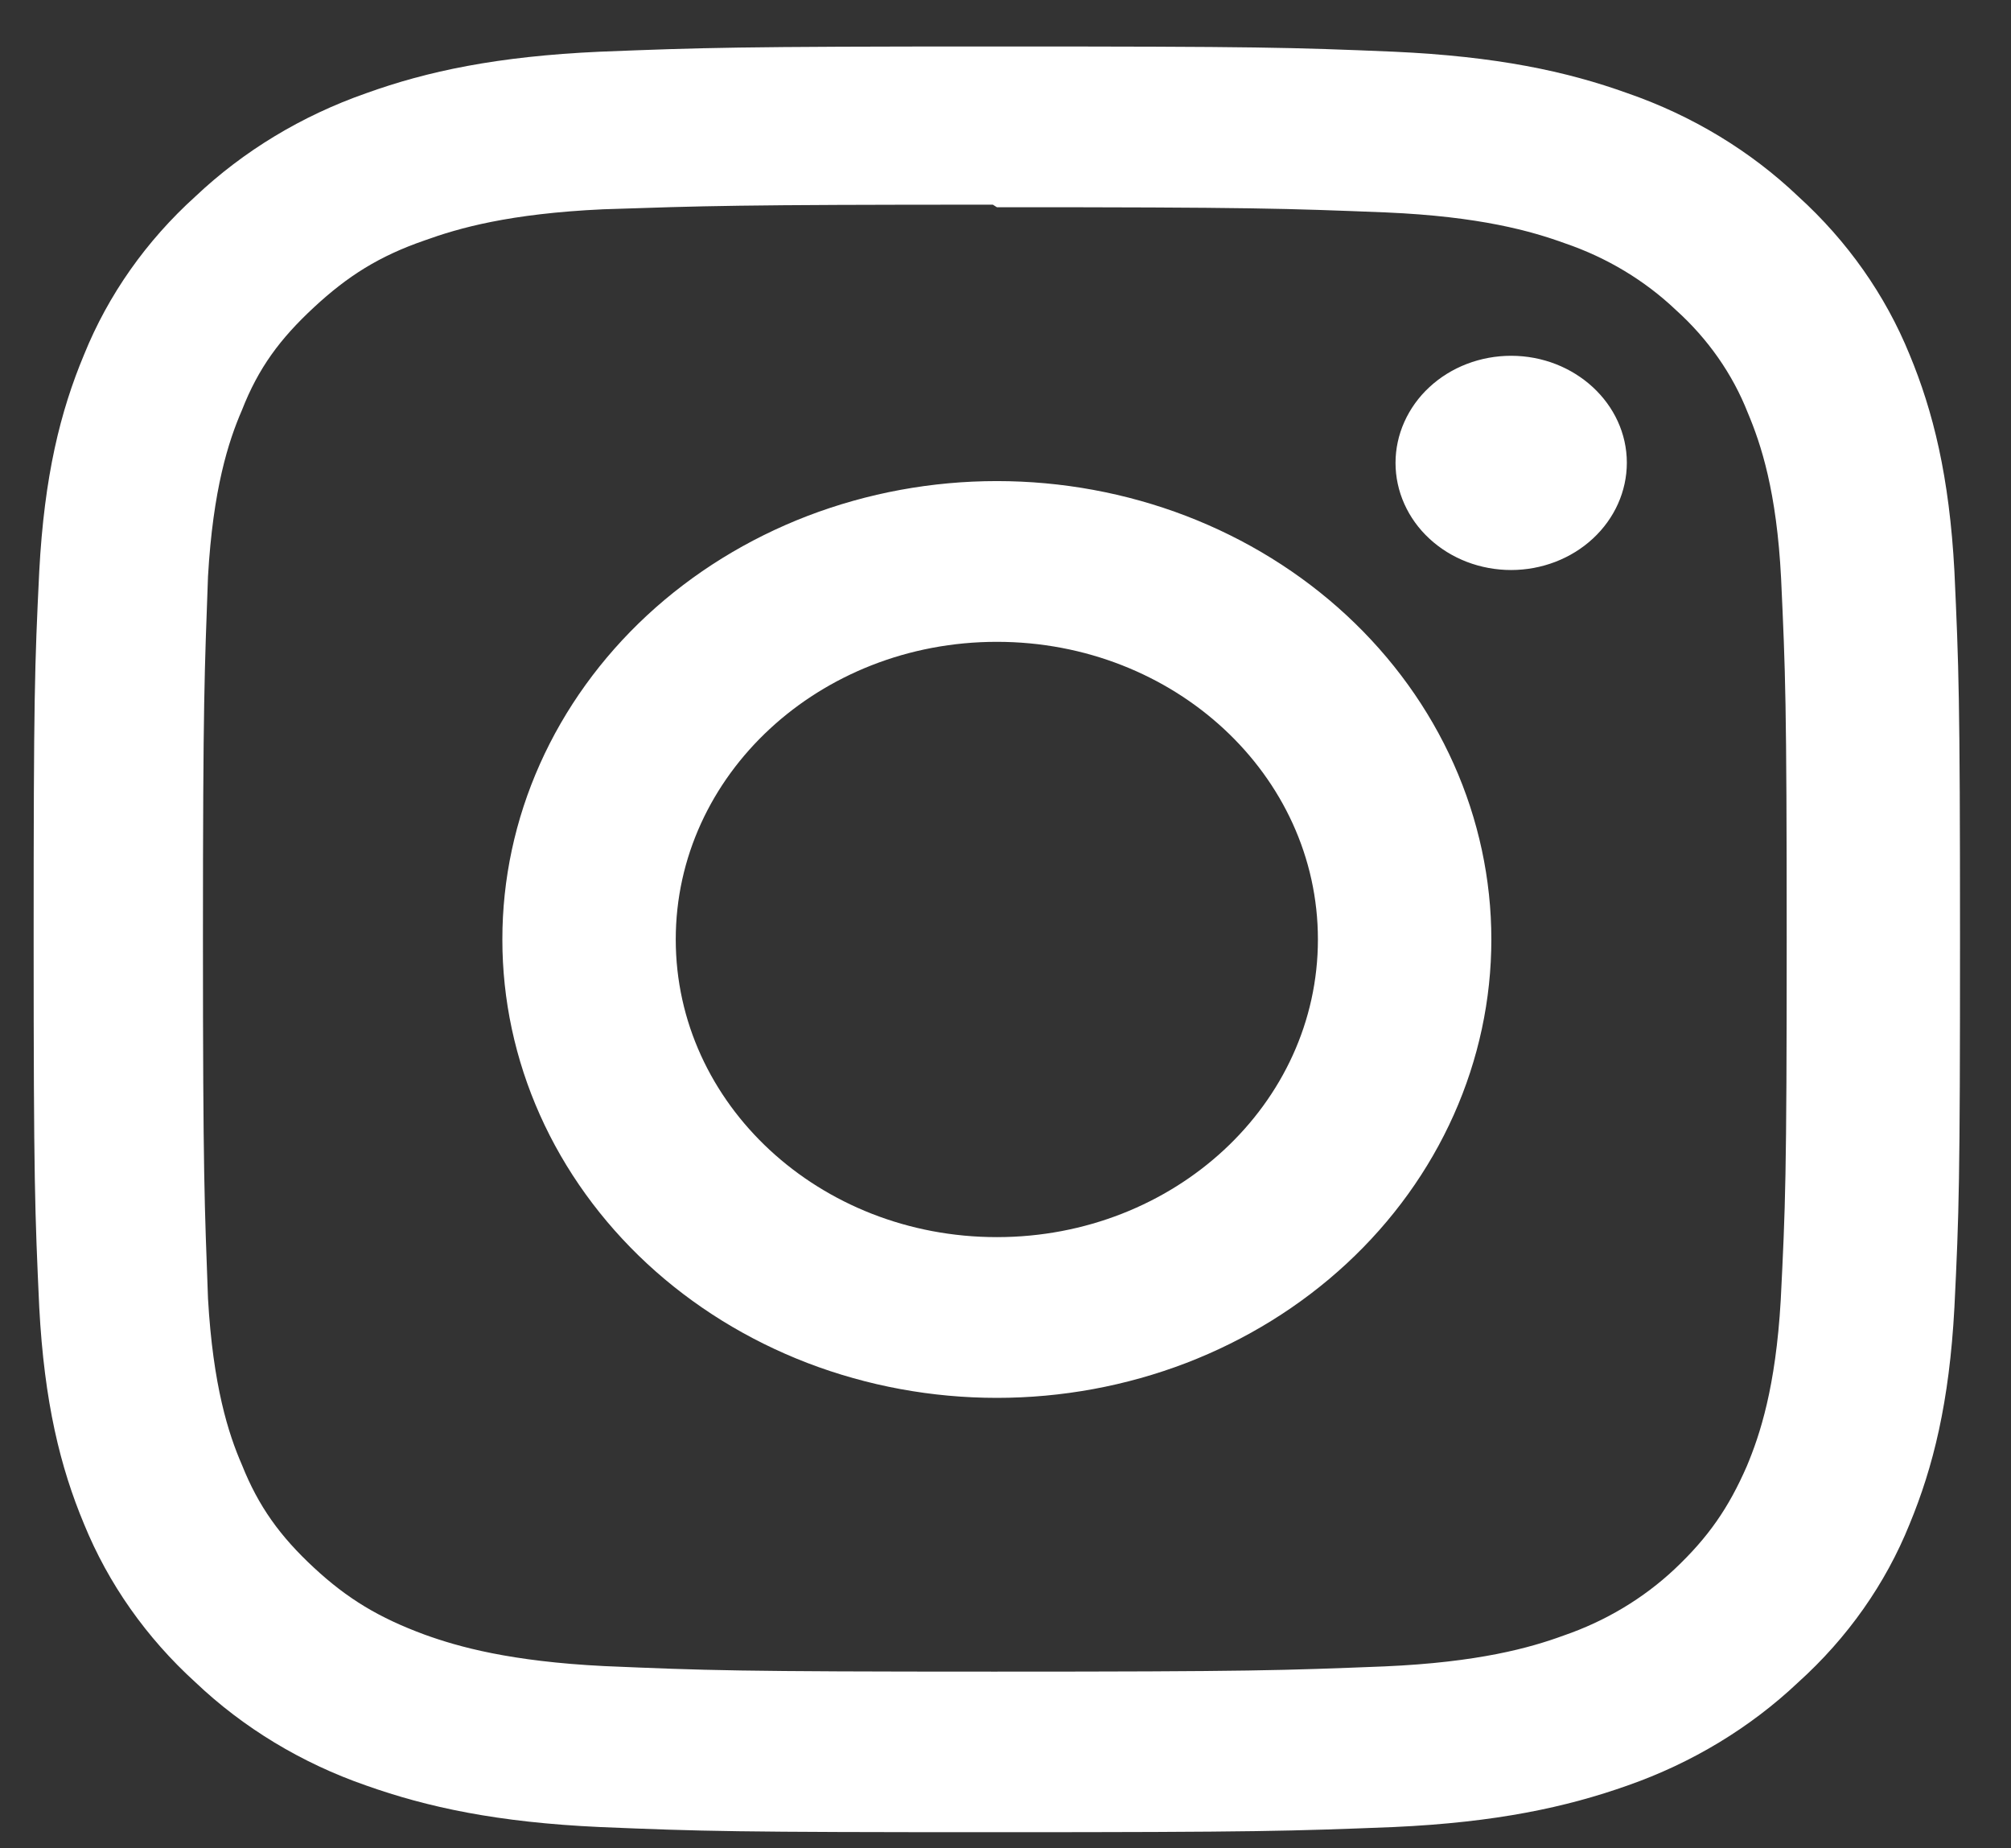 <svg width="37" height="34" viewBox="0 0 37 34" fill="none" xmlns="http://www.w3.org/2000/svg">
<rect x="0" y="0" width="37" height="34" fill="#333333" stroke="none"/>
<path d="M18.341 0.855C13.523 0.855 12.923 0.877 11.037 0.951C9.144 1.037 7.864 1.309 6.734 1.716C5.551 2.13 4.48 2.777 3.595 3.614C2.69 4.432 1.991 5.425 1.547 6.523C1.109 7.57 0.815 8.757 0.722 10.511C0.637 12.26 0.619 12.815 0.619 17.28C0.619 21.745 0.642 22.302 0.722 24.049C0.815 25.799 1.109 26.991 1.547 28.038C1.994 29.134 2.693 30.127 3.595 30.947C4.478 31.786 5.55 32.434 6.734 32.845C7.864 33.246 9.15 33.524 11.037 33.61C12.924 33.689 13.523 33.705 18.341 33.705C23.158 33.705 23.759 33.684 25.644 33.61C27.532 33.524 28.818 33.245 29.948 32.845C31.13 32.431 32.201 31.784 33.086 30.947C33.992 30.13 34.692 29.136 35.134 28.038C35.567 26.991 35.866 25.799 35.959 24.049C36.045 22.301 36.062 21.745 36.062 17.28C36.062 12.815 36.039 12.259 35.959 10.511C35.866 8.762 35.566 7.564 35.134 6.523C34.688 5.427 33.989 4.434 33.086 3.614C32.204 2.774 31.132 2.126 29.948 1.716C28.818 1.309 27.532 1.037 25.644 0.951C23.758 0.872 23.158 0.855 18.341 0.855ZM18.341 3.812C23.072 3.812 23.637 3.834 25.507 3.908C27.231 3.983 28.171 4.25 28.794 4.476C29.565 4.739 30.263 5.159 30.837 5.705C31.424 6.234 31.876 6.879 32.157 7.593C32.401 8.171 32.689 9.041 32.77 10.64C32.85 12.373 32.873 12.898 32.873 17.282C32.873 21.666 32.85 22.19 32.763 23.923C32.67 25.522 32.382 26.392 32.14 26.97C31.804 27.741 31.43 28.28 30.812 28.864C30.236 29.405 29.538 29.823 28.769 30.087C28.153 30.313 27.2 30.58 25.469 30.655C23.589 30.729 23.035 30.751 18.292 30.751C13.549 30.751 12.996 30.729 11.114 30.649C9.389 30.563 8.437 30.296 7.814 30.071C6.972 29.76 6.395 29.413 5.777 28.84C5.153 28.262 4.756 27.712 4.451 26.947C4.202 26.376 3.919 25.493 3.827 23.888C3.764 22.166 3.734 21.633 3.734 17.257C3.734 12.883 3.764 12.348 3.827 10.605C3.919 9 4.202 8.119 4.451 7.546C4.756 6.765 5.154 6.231 5.777 5.653C6.394 5.081 6.972 4.712 7.814 4.422C8.437 4.197 9.366 3.93 11.097 3.85C12.977 3.788 13.531 3.765 18.267 3.765L18.341 3.812ZM18.341 8.85C17.146 8.85 15.963 9.068 14.858 9.491C13.755 9.915 12.751 10.536 11.906 11.319C11.062 12.102 10.391 13.032 9.934 14.055C9.477 15.078 9.242 16.175 9.243 17.282C9.242 18.39 9.477 19.487 9.934 20.51C10.391 21.533 11.062 22.463 11.906 23.246C12.751 24.029 13.755 24.65 14.858 25.074C15.963 25.497 17.146 25.715 18.341 25.715C19.535 25.715 20.719 25.497 21.823 25.074C22.927 24.65 23.93 24.029 24.775 23.246C25.62 22.463 26.29 21.533 26.747 20.51C27.204 19.487 27.439 18.39 27.439 17.282C27.439 16.175 27.204 15.078 26.747 14.055C26.29 13.032 25.62 12.102 24.775 11.319C23.93 10.536 22.927 9.915 21.823 9.491C20.719 9.068 19.535 8.85 18.341 8.85ZM18.341 22.758C15.075 22.758 12.433 20.309 12.433 17.282C12.433 14.256 15.075 11.807 18.341 11.807C21.606 11.807 24.248 14.256 24.248 17.282C24.248 20.309 21.606 22.758 18.341 22.758ZM29.932 8.514C29.931 9.037 29.707 9.538 29.307 9.908C28.908 10.278 28.366 10.486 27.802 10.486C27.523 10.486 27.246 10.435 26.988 10.336C26.73 10.237 26.496 10.092 26.299 9.909C26.101 9.726 25.945 9.509 25.838 9.27C25.731 9.031 25.676 8.774 25.676 8.516C25.676 8.257 25.731 8.001 25.838 7.762C25.945 7.523 26.101 7.305 26.299 7.122C26.496 6.939 26.73 6.794 26.988 6.695C27.246 6.596 27.523 6.545 27.802 6.545C28.973 6.545 29.932 7.428 29.932 8.514Z" fill="white"/>
</svg>
